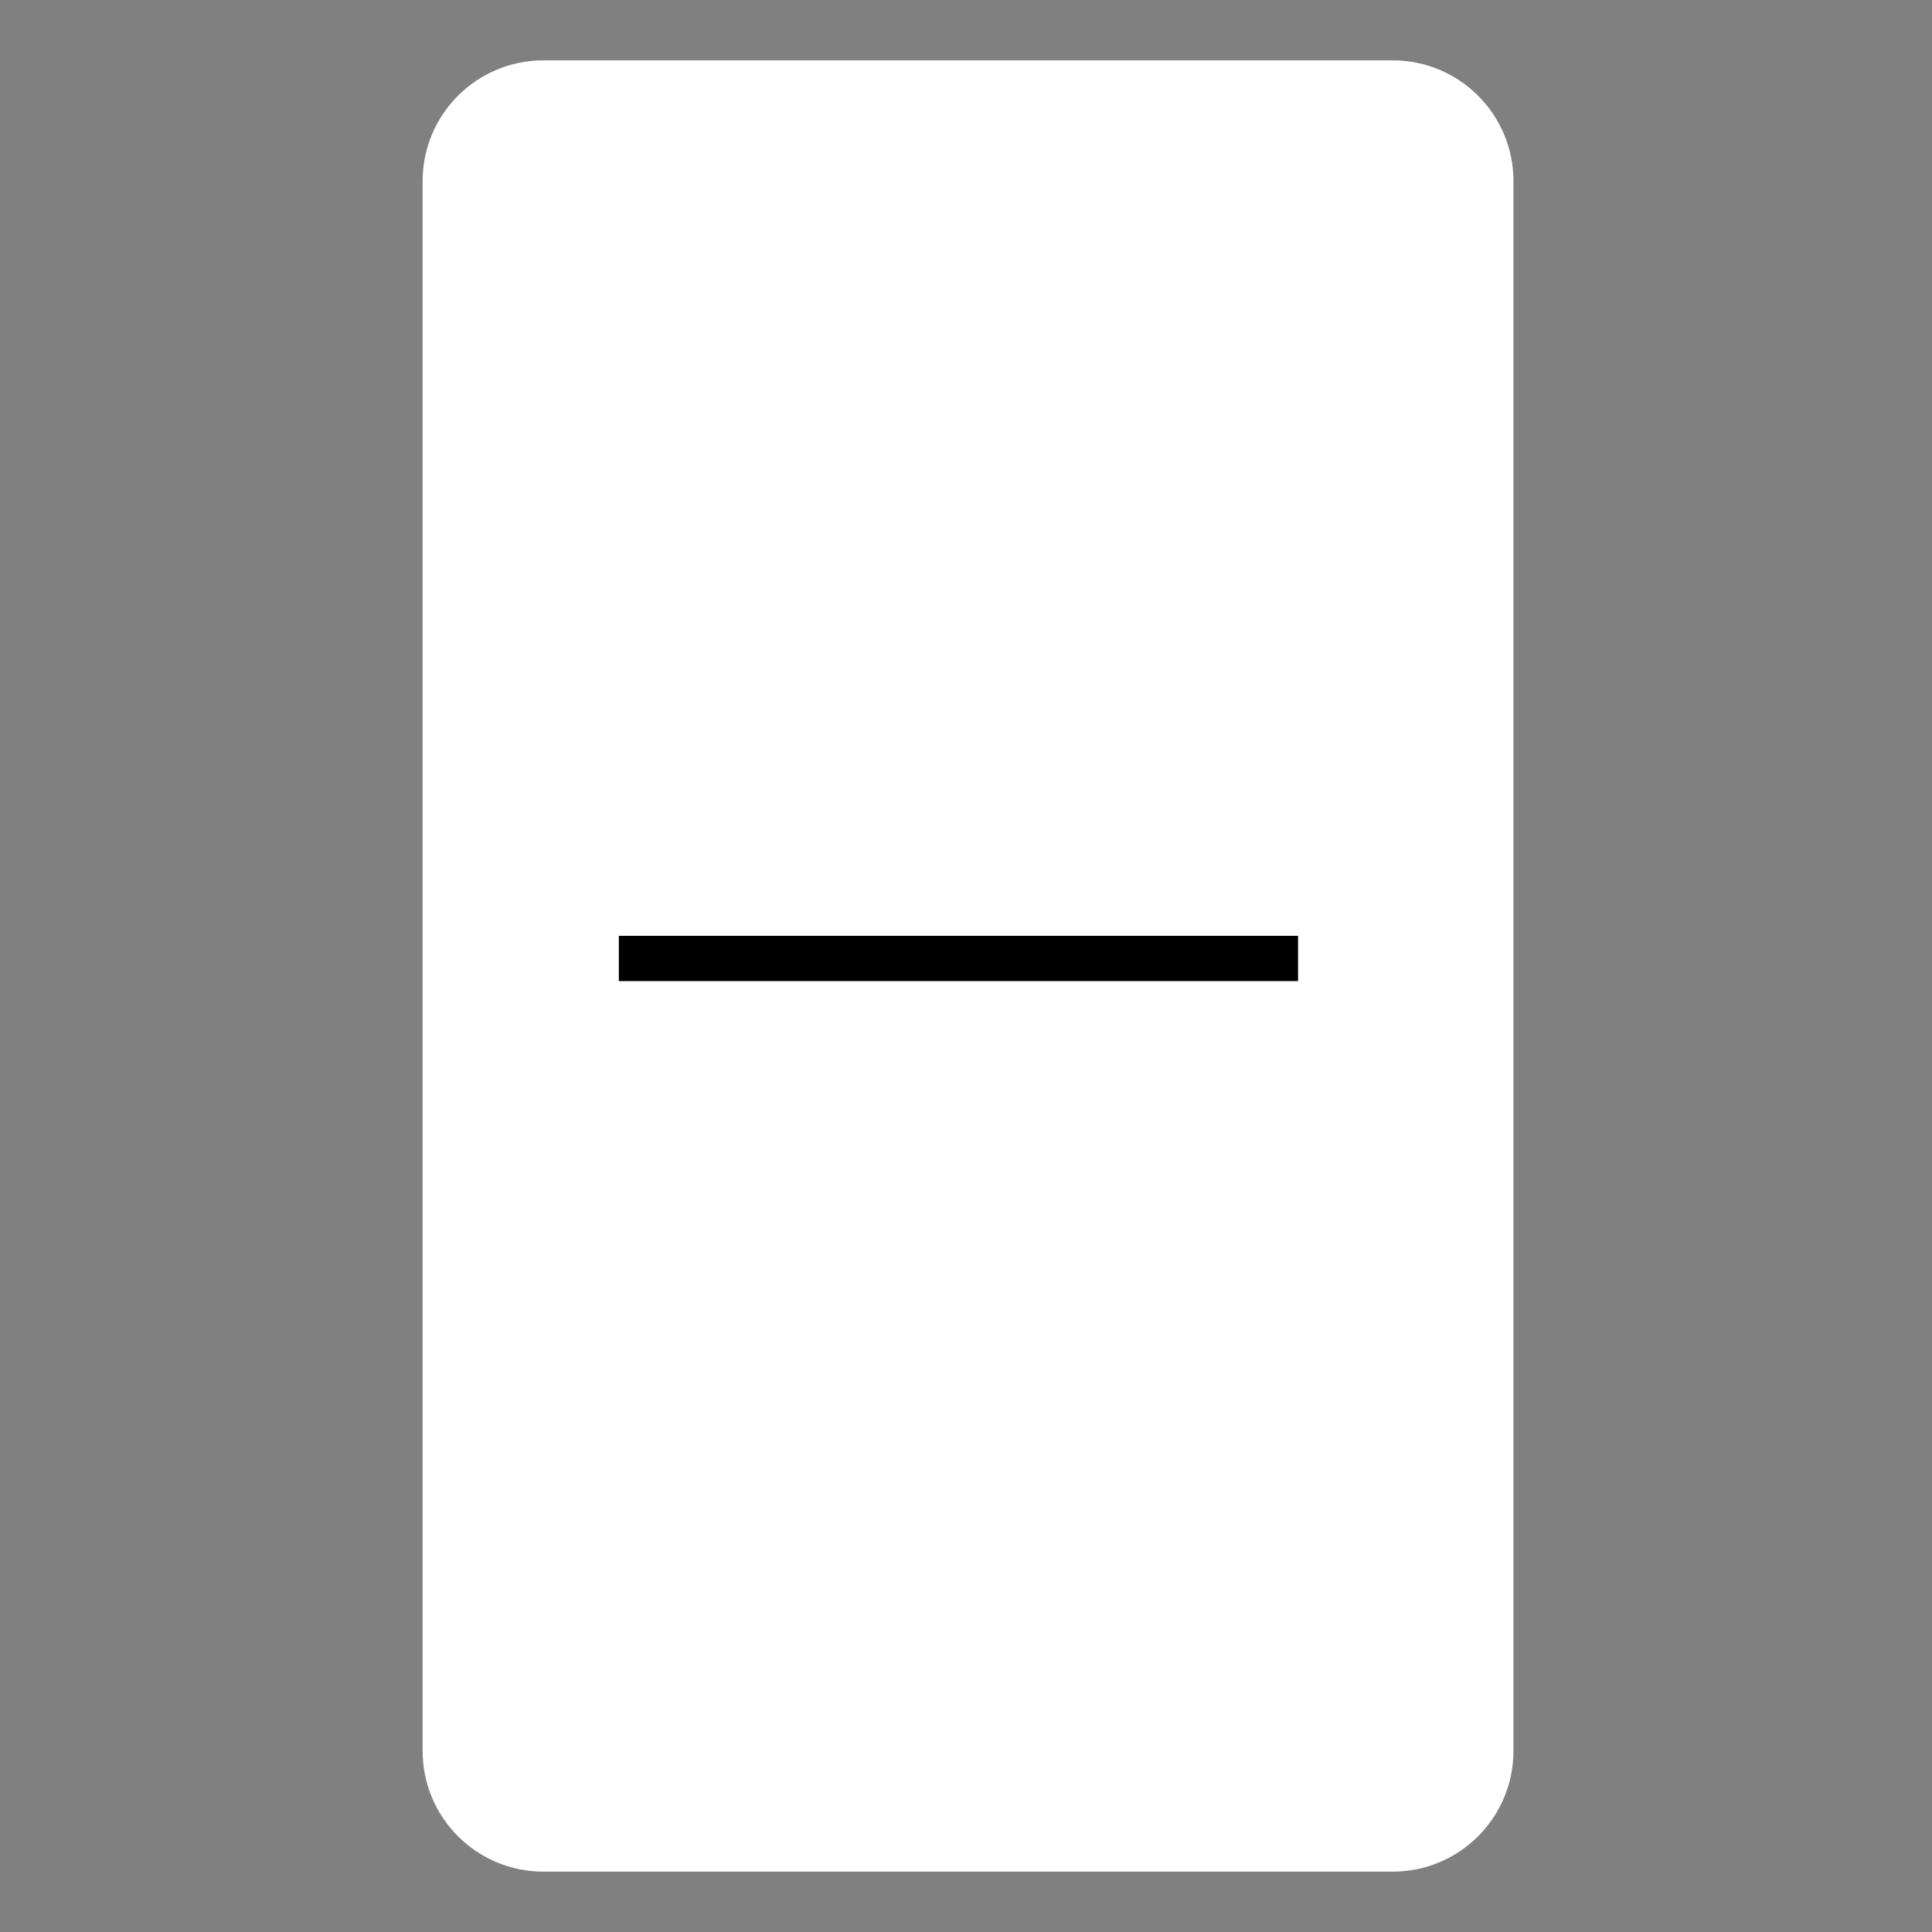 <svg width="128" height="128" viewBox="0 0 128 128" fill="none" xmlns="http://www.w3.org/2000/svg">
<rect x="0" y="0" width="128" height="128" fill="#808080" stroke="none"/>
<path d="M92.27 124H36C31.58 124 28 120.42 28 116V12C28 7.58 31.58 4 36 4H92.27C96.69 4 100.27 7.58 100.27 12V116C100.27 120.42 96.69 124 92.27 124Z" fill="white" style="fill:white;fill-opacity:1;"/>
<rect x="41" y="65" width="3" height="45" transform="rotate(-90 41 65)" fill="#C4C4C4" style="fill:#C4C4C4;fill:color(display-p3 0.769 0.769 0.769);fill-opacity:1;"/>
</svg>
